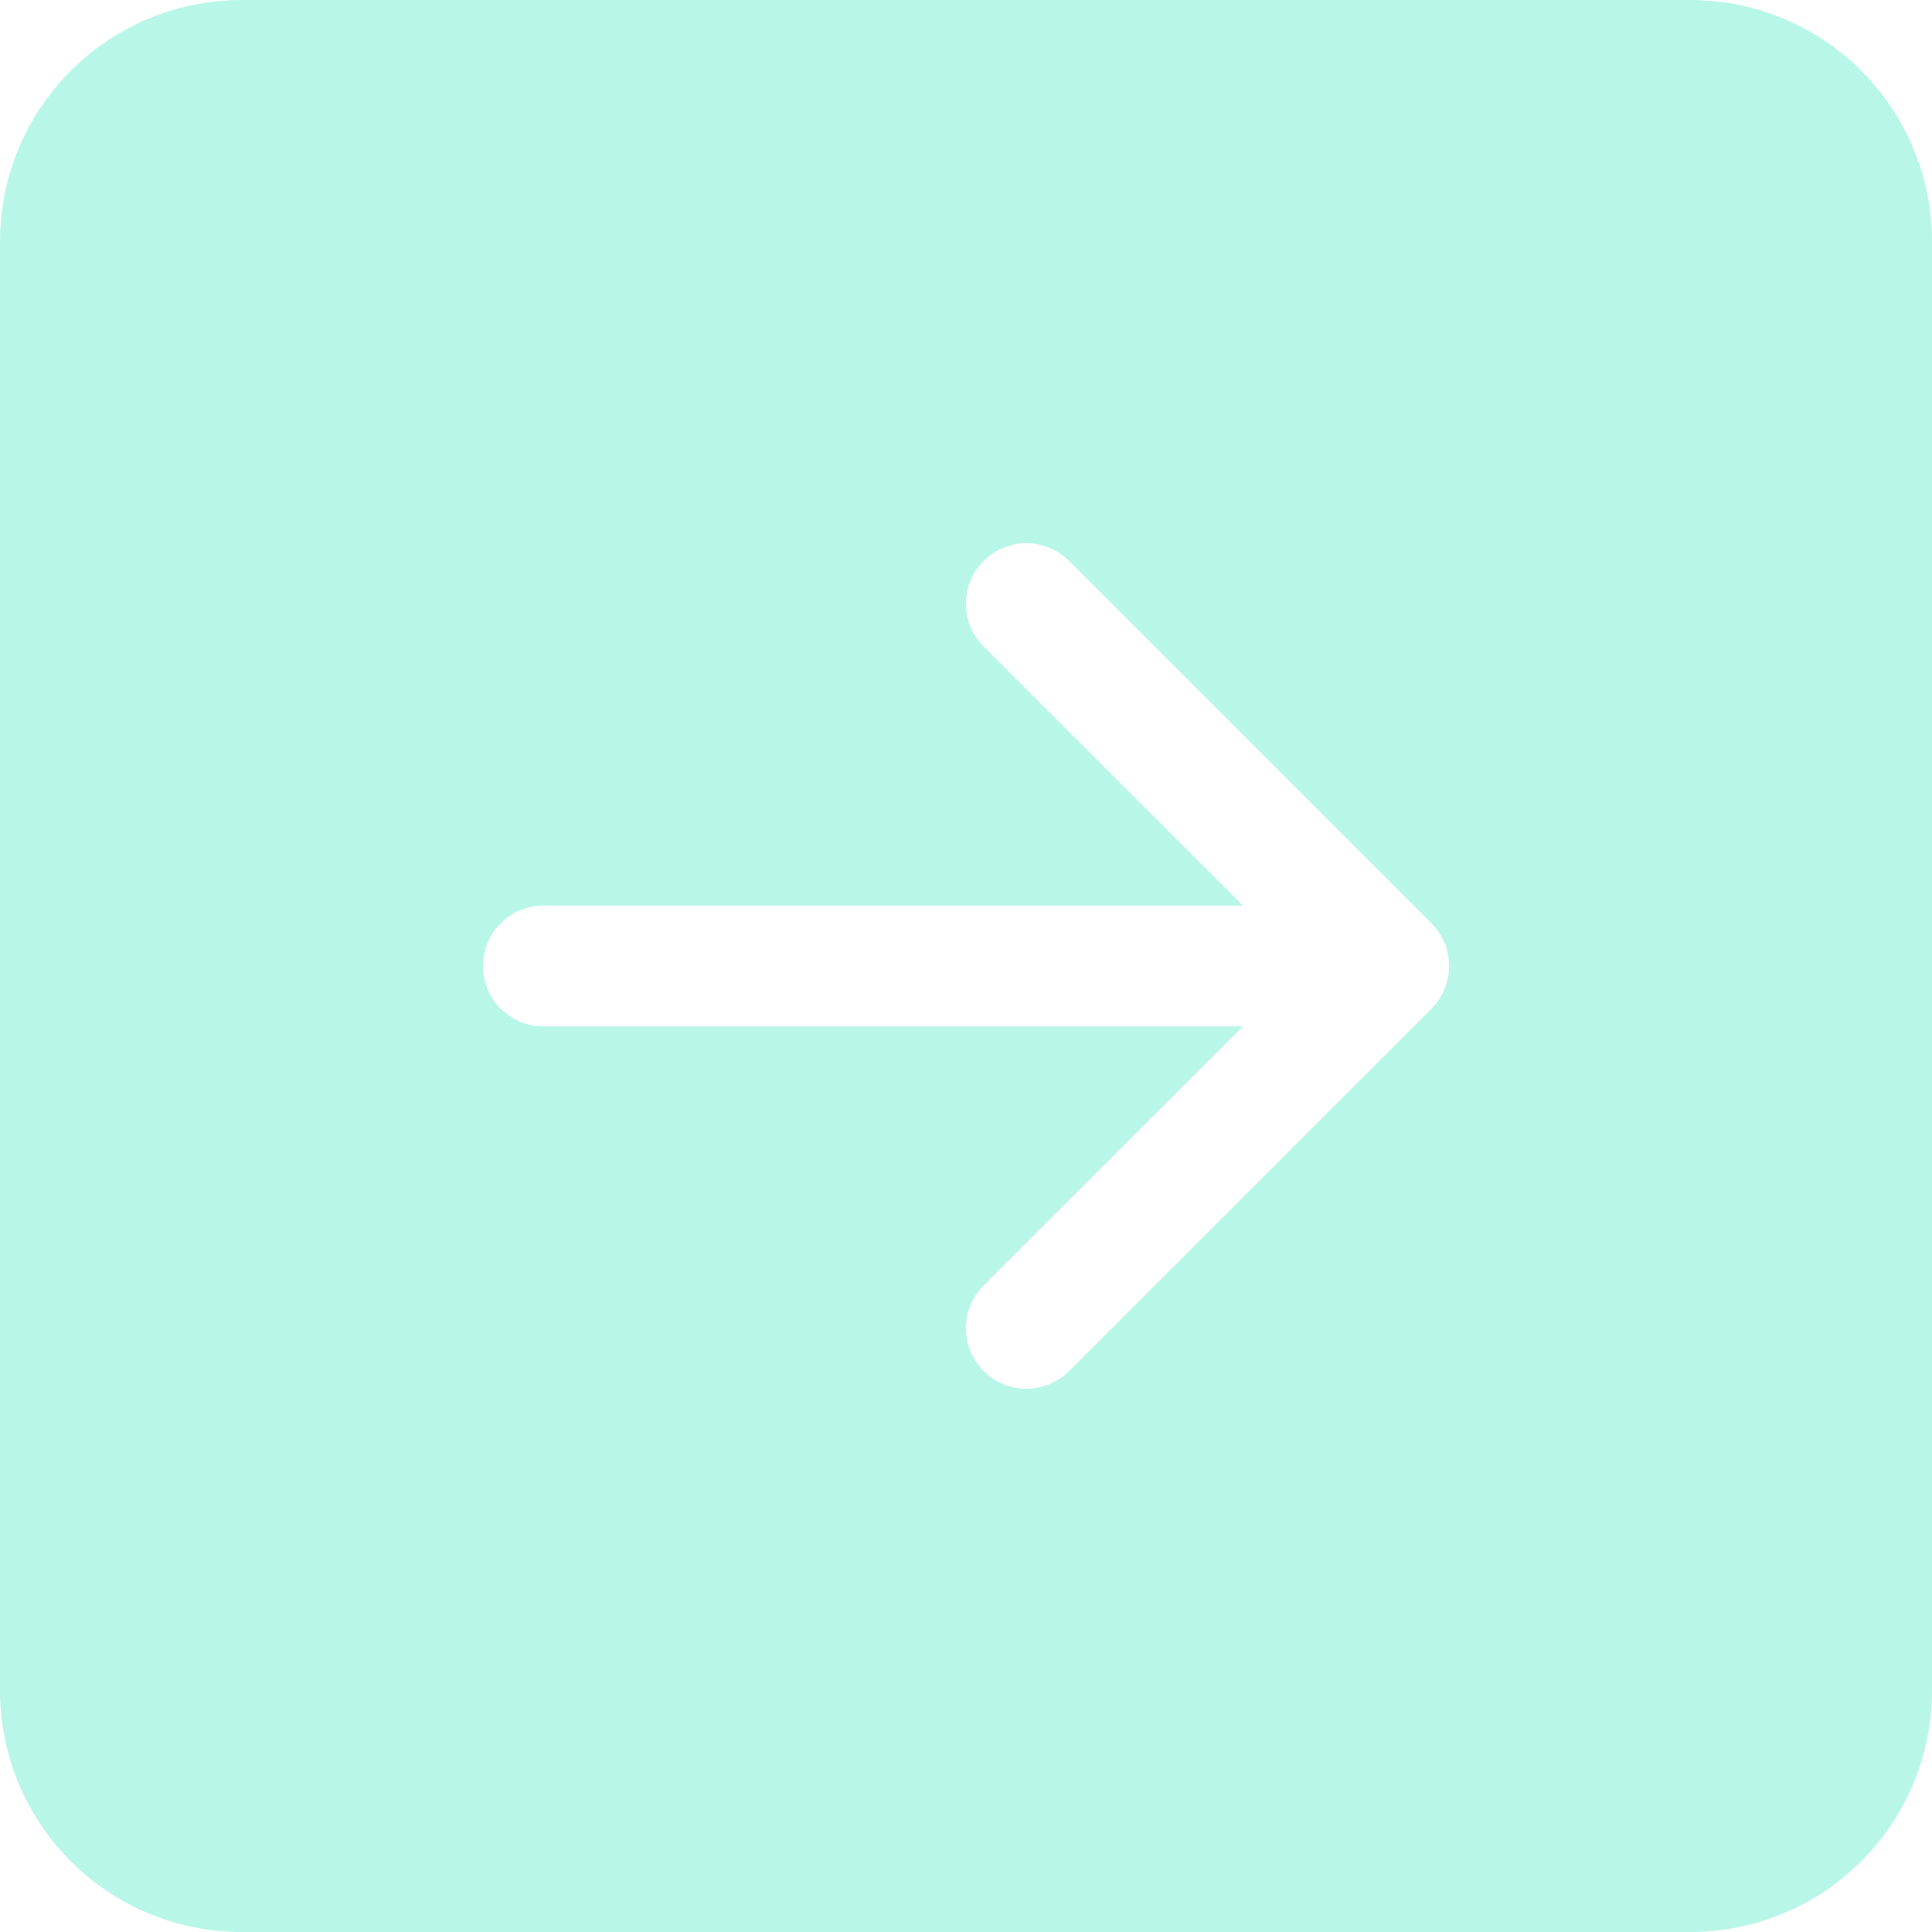 <svg width="39" height="39" viewBox="0 0 39 39" fill="none" xmlns="http://www.w3.org/2000/svg">
<path d="M0 34.125C0 35.418 0.514 36.658 1.428 37.572C2.342 38.486 3.582 39 4.875 39H34.125C35.418 39 36.658 38.486 37.572 37.572C38.486 36.658 39 35.418 39 34.125V4.875C39 3.582 38.486 2.342 37.572 1.428C36.658 0.514 35.418 0 34.125 0L4.875 0C3.582 0 2.342 0.514 1.428 1.428C0.514 2.342 0 3.582 0 4.875V34.125ZM10.969 18.281H25.089L19.856 13.05C19.627 12.822 19.498 12.511 19.498 12.188C19.498 11.864 19.627 11.553 19.856 11.325C20.085 11.096 20.395 10.967 20.719 10.967C21.042 10.967 21.353 11.096 21.582 11.325L28.894 18.637C29.008 18.75 29.098 18.885 29.159 19.033C29.221 19.181 29.252 19.34 29.252 19.5C29.252 19.66 29.221 19.819 29.159 19.967C29.098 20.115 29.008 20.25 28.894 20.363L21.582 27.675C21.353 27.904 21.042 28.033 20.719 28.033C20.395 28.033 20.085 27.904 19.856 27.675C19.627 27.447 19.498 27.136 19.498 26.812C19.498 26.489 19.627 26.178 19.856 25.95L25.089 20.719H10.969C10.646 20.719 10.335 20.59 10.107 20.362C9.878 20.133 9.75 19.823 9.75 19.5C9.75 19.177 9.878 18.867 10.107 18.638C10.335 18.41 10.646 18.281 10.969 18.281Z" fill="#4EEAC5" fill-opacity="0.4"/>
</svg>
